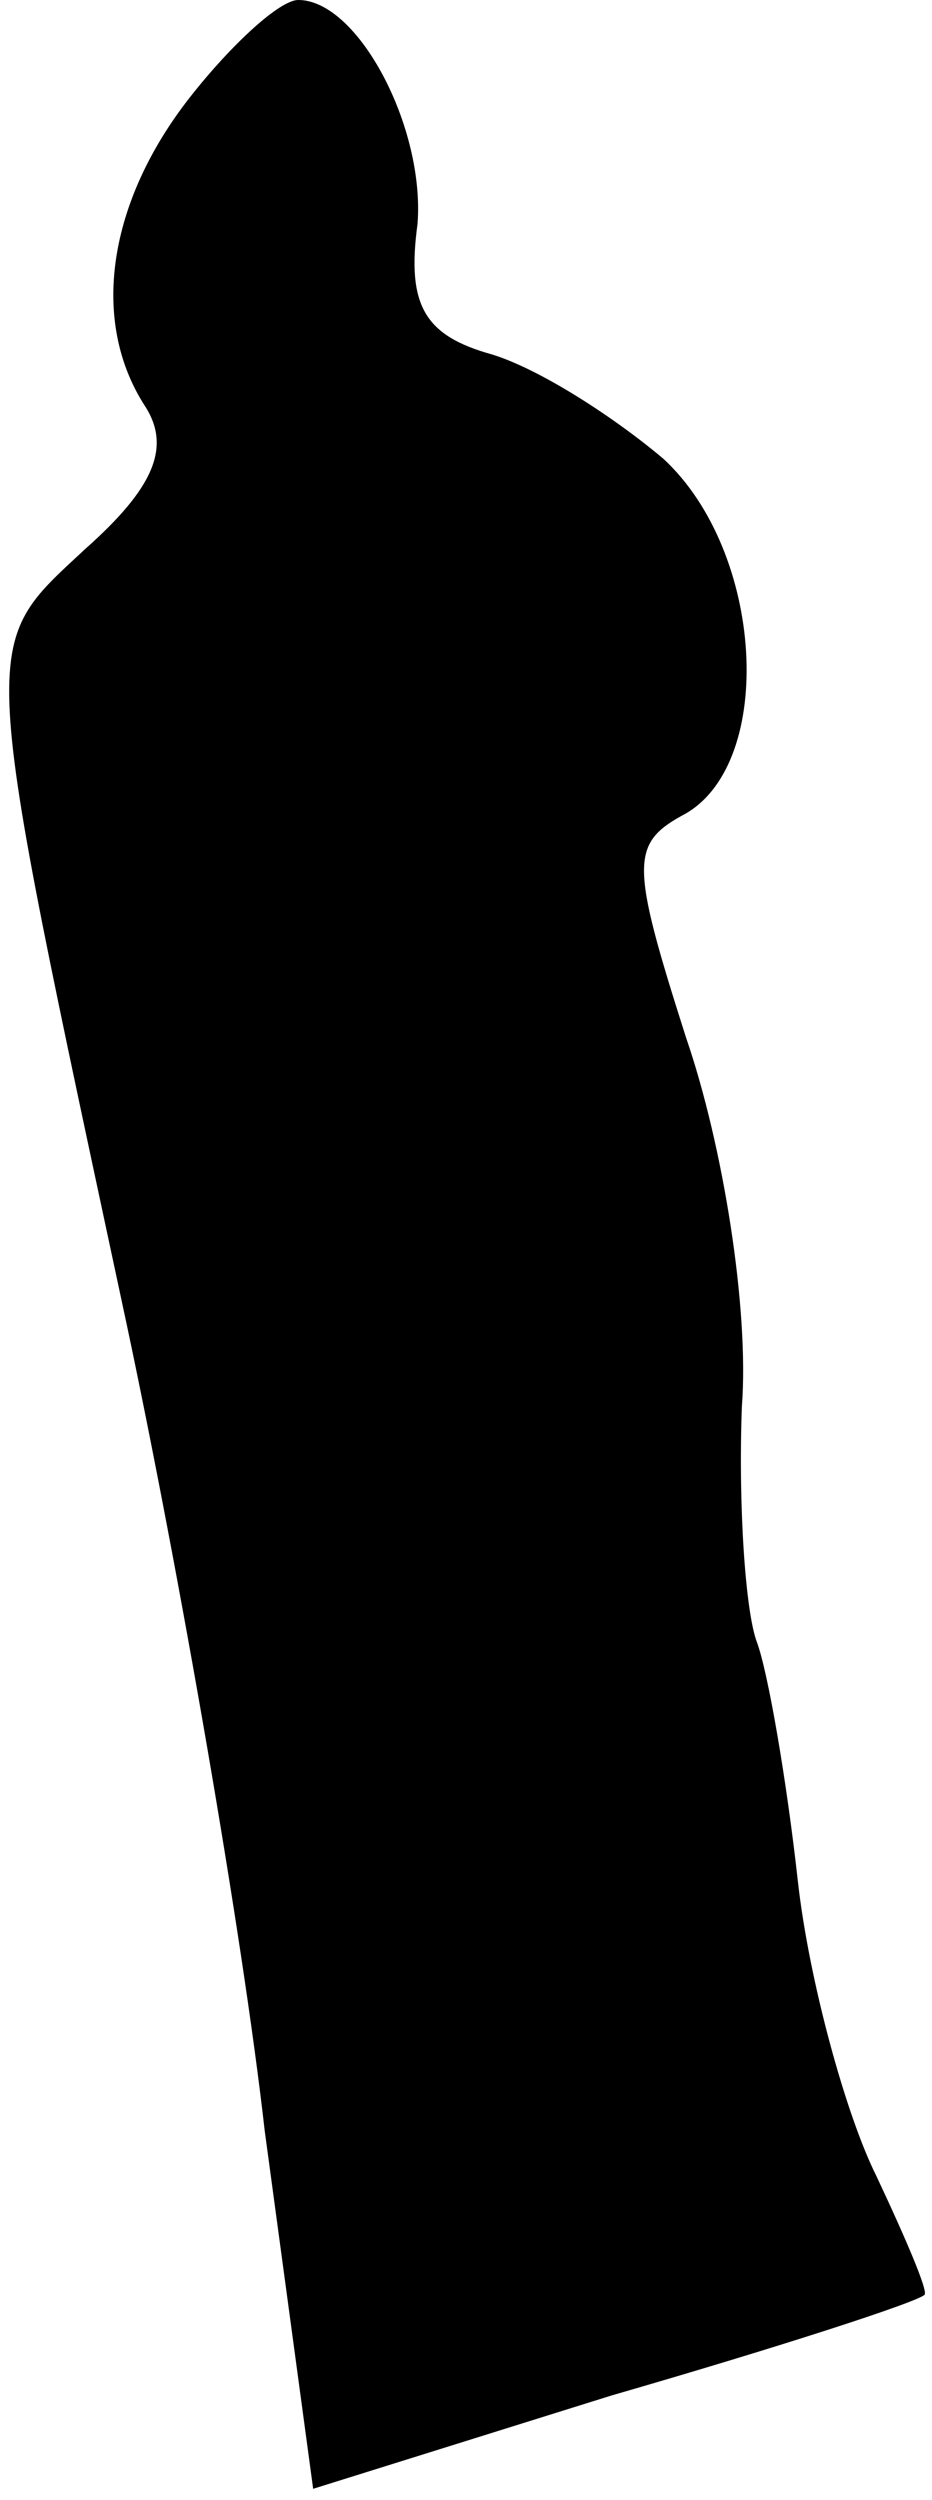 <?xml version="1.0" standalone="no"?>
<!DOCTYPE svg PUBLIC "-//W3C//DTD SVG 20010904//EN"
 "http://www.w3.org/TR/2001/REC-SVG-20010904/DTD/svg10.dtd">
<svg version="1.0" xmlns="http://www.w3.org/2000/svg"
 width="25pt" height="67pt" viewBox="0 0 25 67"
 preserveAspectRatio="xMidYMid meet">
<g transform="translate(0,67) scale(0.1,-0.1)"
fill="#000000" stroke="none">
<path fill="#000000" stroke="none" d="M51 644 c-22 -28 -27 -60 -12 -83 7
-11 2 -22 -16 -38 -29 -27 -29 -21 11 -208 14 -66 31 -163 37 -216 l13 -96 80
25 c45 13 82 25 84 27 1 1 -5 15 -13 32 -8 16 -18 52 -21 79 -3 27 -8 56 -11
64 -3 8 -5 36 -4 63 2 26 -5 70 -15 99 -15 47 -15 52 0 60 24 14 21 70 -6 95
-13 11 -33 24 -46 28 -18 5 -23 13 -20 35 2 26 -16 60 -32 60 -5 0 -18 -12
-29 -26z"/>
</g>
</svg>
